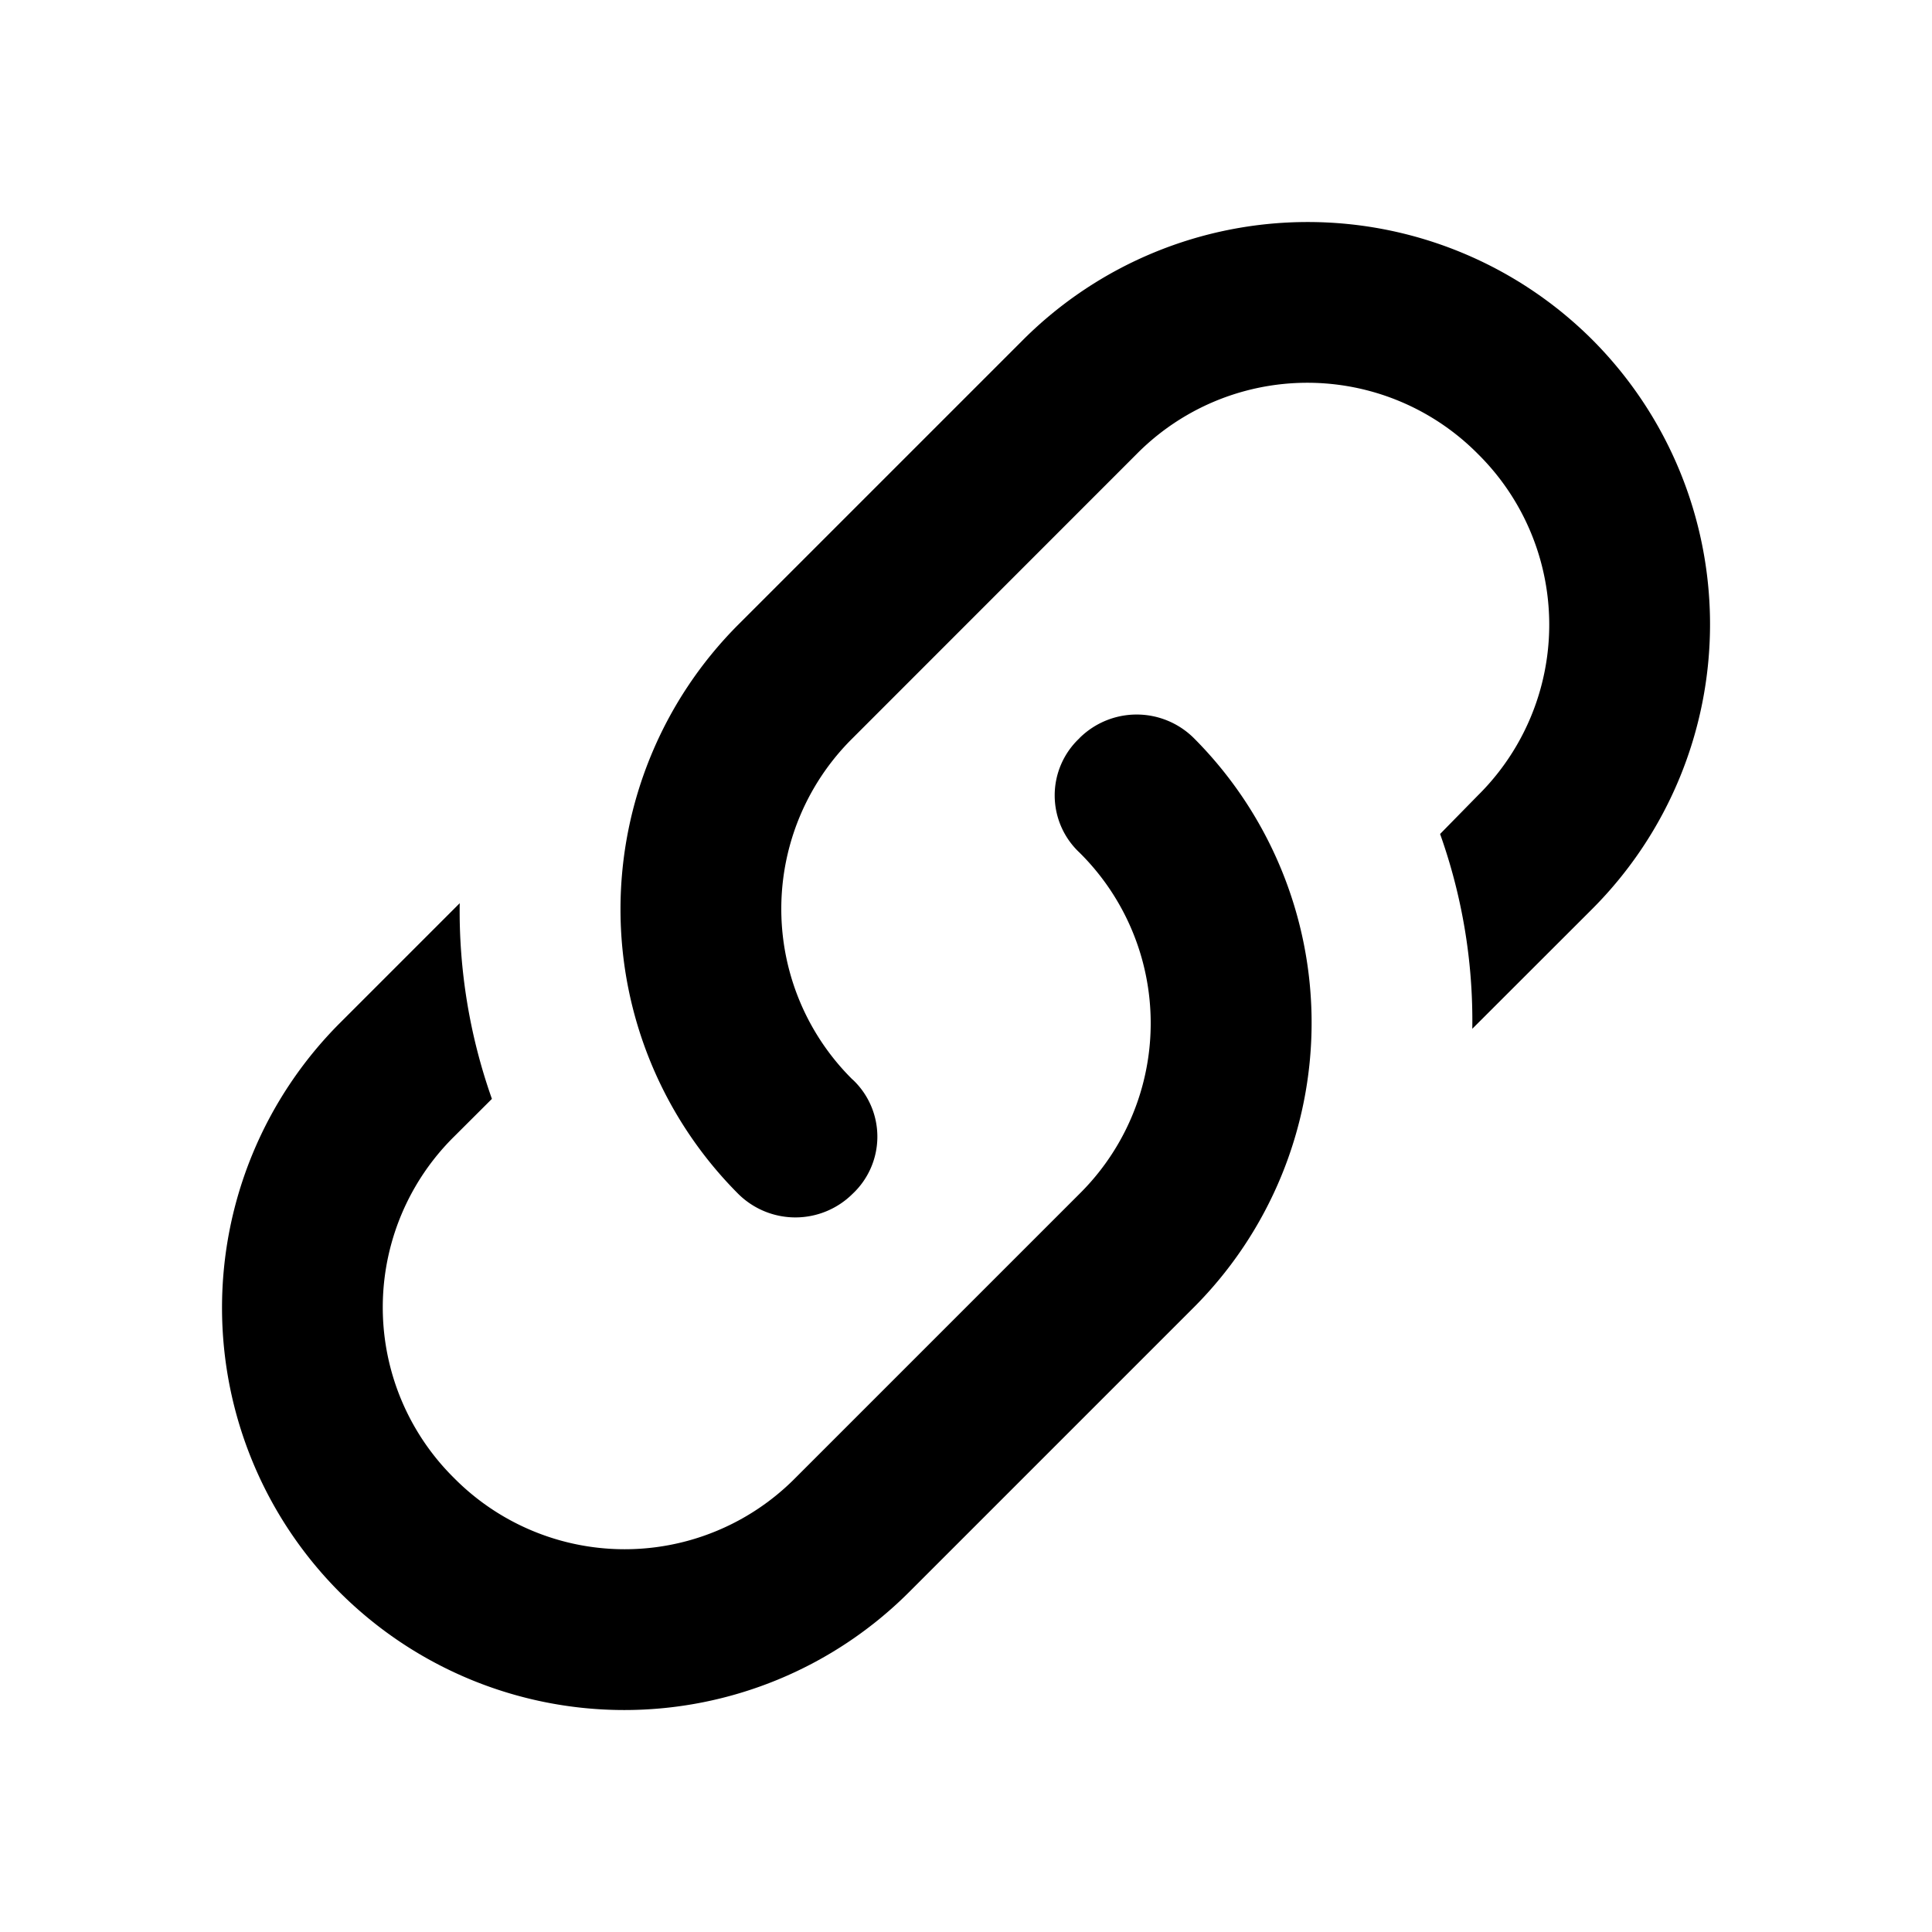 <svg xmlns="http://www.w3.org/2000/svg" width="18" height="18" viewBox="0 0 18 18"><path fill-rule="evenodd" d="M7.943 10.057a.73.73 0 010 1.066.756.756 0 01-1.065 0 3.753 3.753 0 010-5.303l2.655-2.655a3.753 3.753 0 015.302 0 3.753 3.753 0 010 5.303l-1.118 1.117a5.18 5.18 0 00-.3-1.815l.353-.36a2.236 2.236 0 000-3.18 2.236 2.236 0 00-3.18 0L7.943 6.878a2.236 2.236 0 000 3.18zm2.114-3.18a.756.756 0 011.066 0 3.753 3.753 0 010 5.303l-2.655 2.655a3.753 3.753 0 01-5.303 0 3.753 3.753 0 010-5.302l1.118-1.118a5.25 5.25 0 00.3 1.823l-.353.352a2.236 2.236 0 000 3.18 2.236 2.236 0 003.18 0l2.647-2.647a2.236 2.236 0 000-3.18.73.73 0 010-1.065z" clip-rule="evenodd"/></svg>